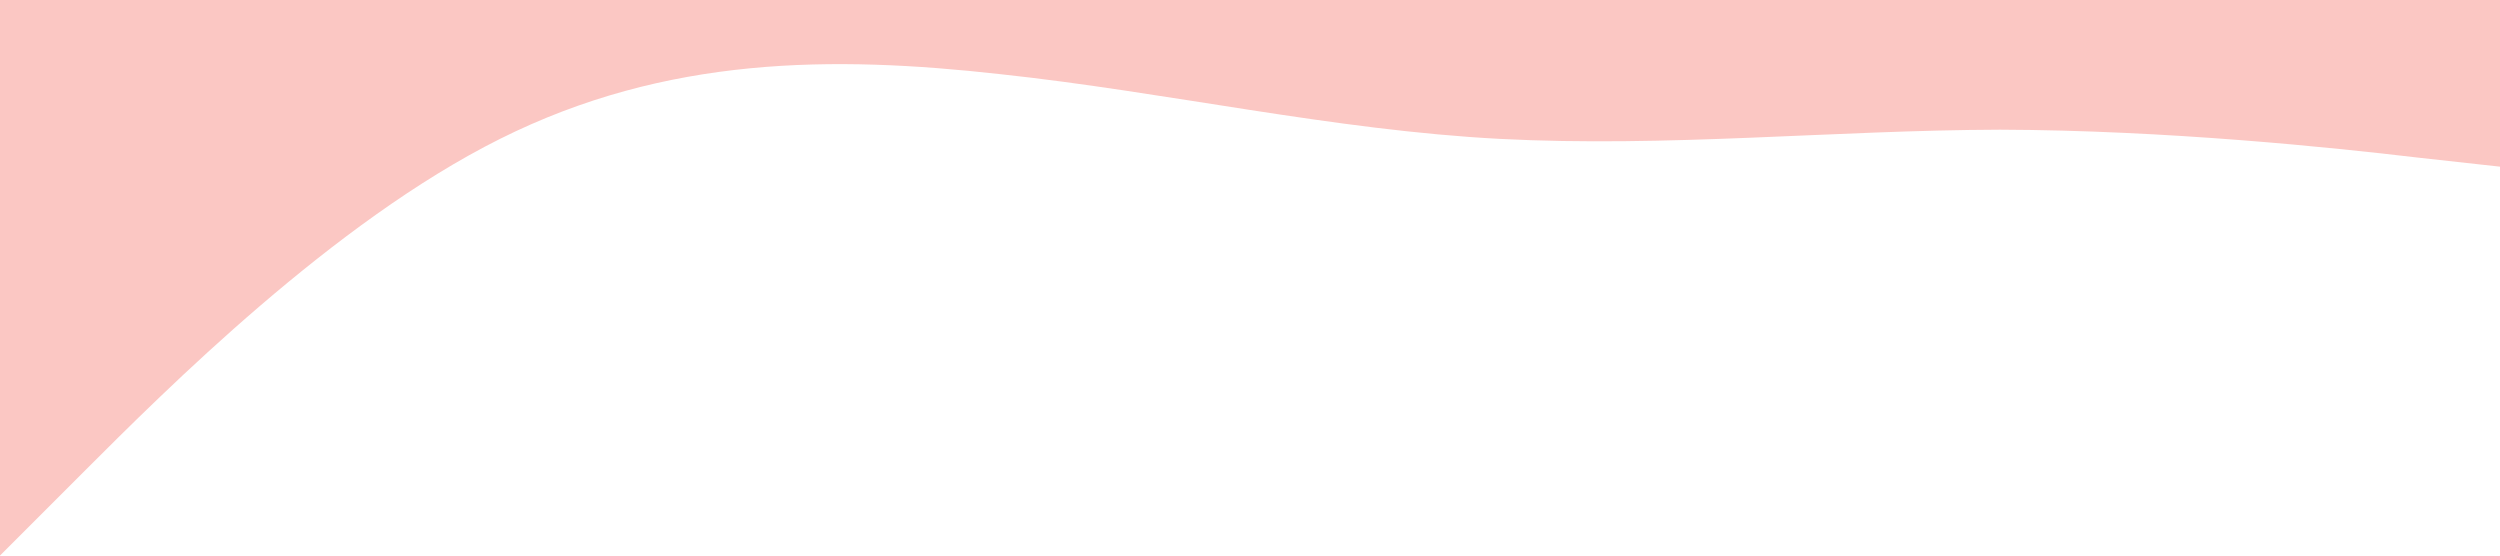 <?xml version="1.0" standalone="no"?><svg xmlns="http://www.w3.org/2000/svg" viewBox="0 0 1440 320"><path fill="#fbc7c3" fill-opacity="1" d="M0,320L48,272C96,224,192,128,288,80C384,32,480,32,576,42.7C672,53,768,75,864,80C960,85,1056,75,1152,74.7C1248,75,1344,85,1392,90.7L1440,96L1440,0L1392,0C1344,0,1248,0,1152,0C1056,0,960,0,864,0C768,0,672,0,576,0C480,0,384,0,288,0C192,0,96,0,48,0L0,0Z"></path></svg>